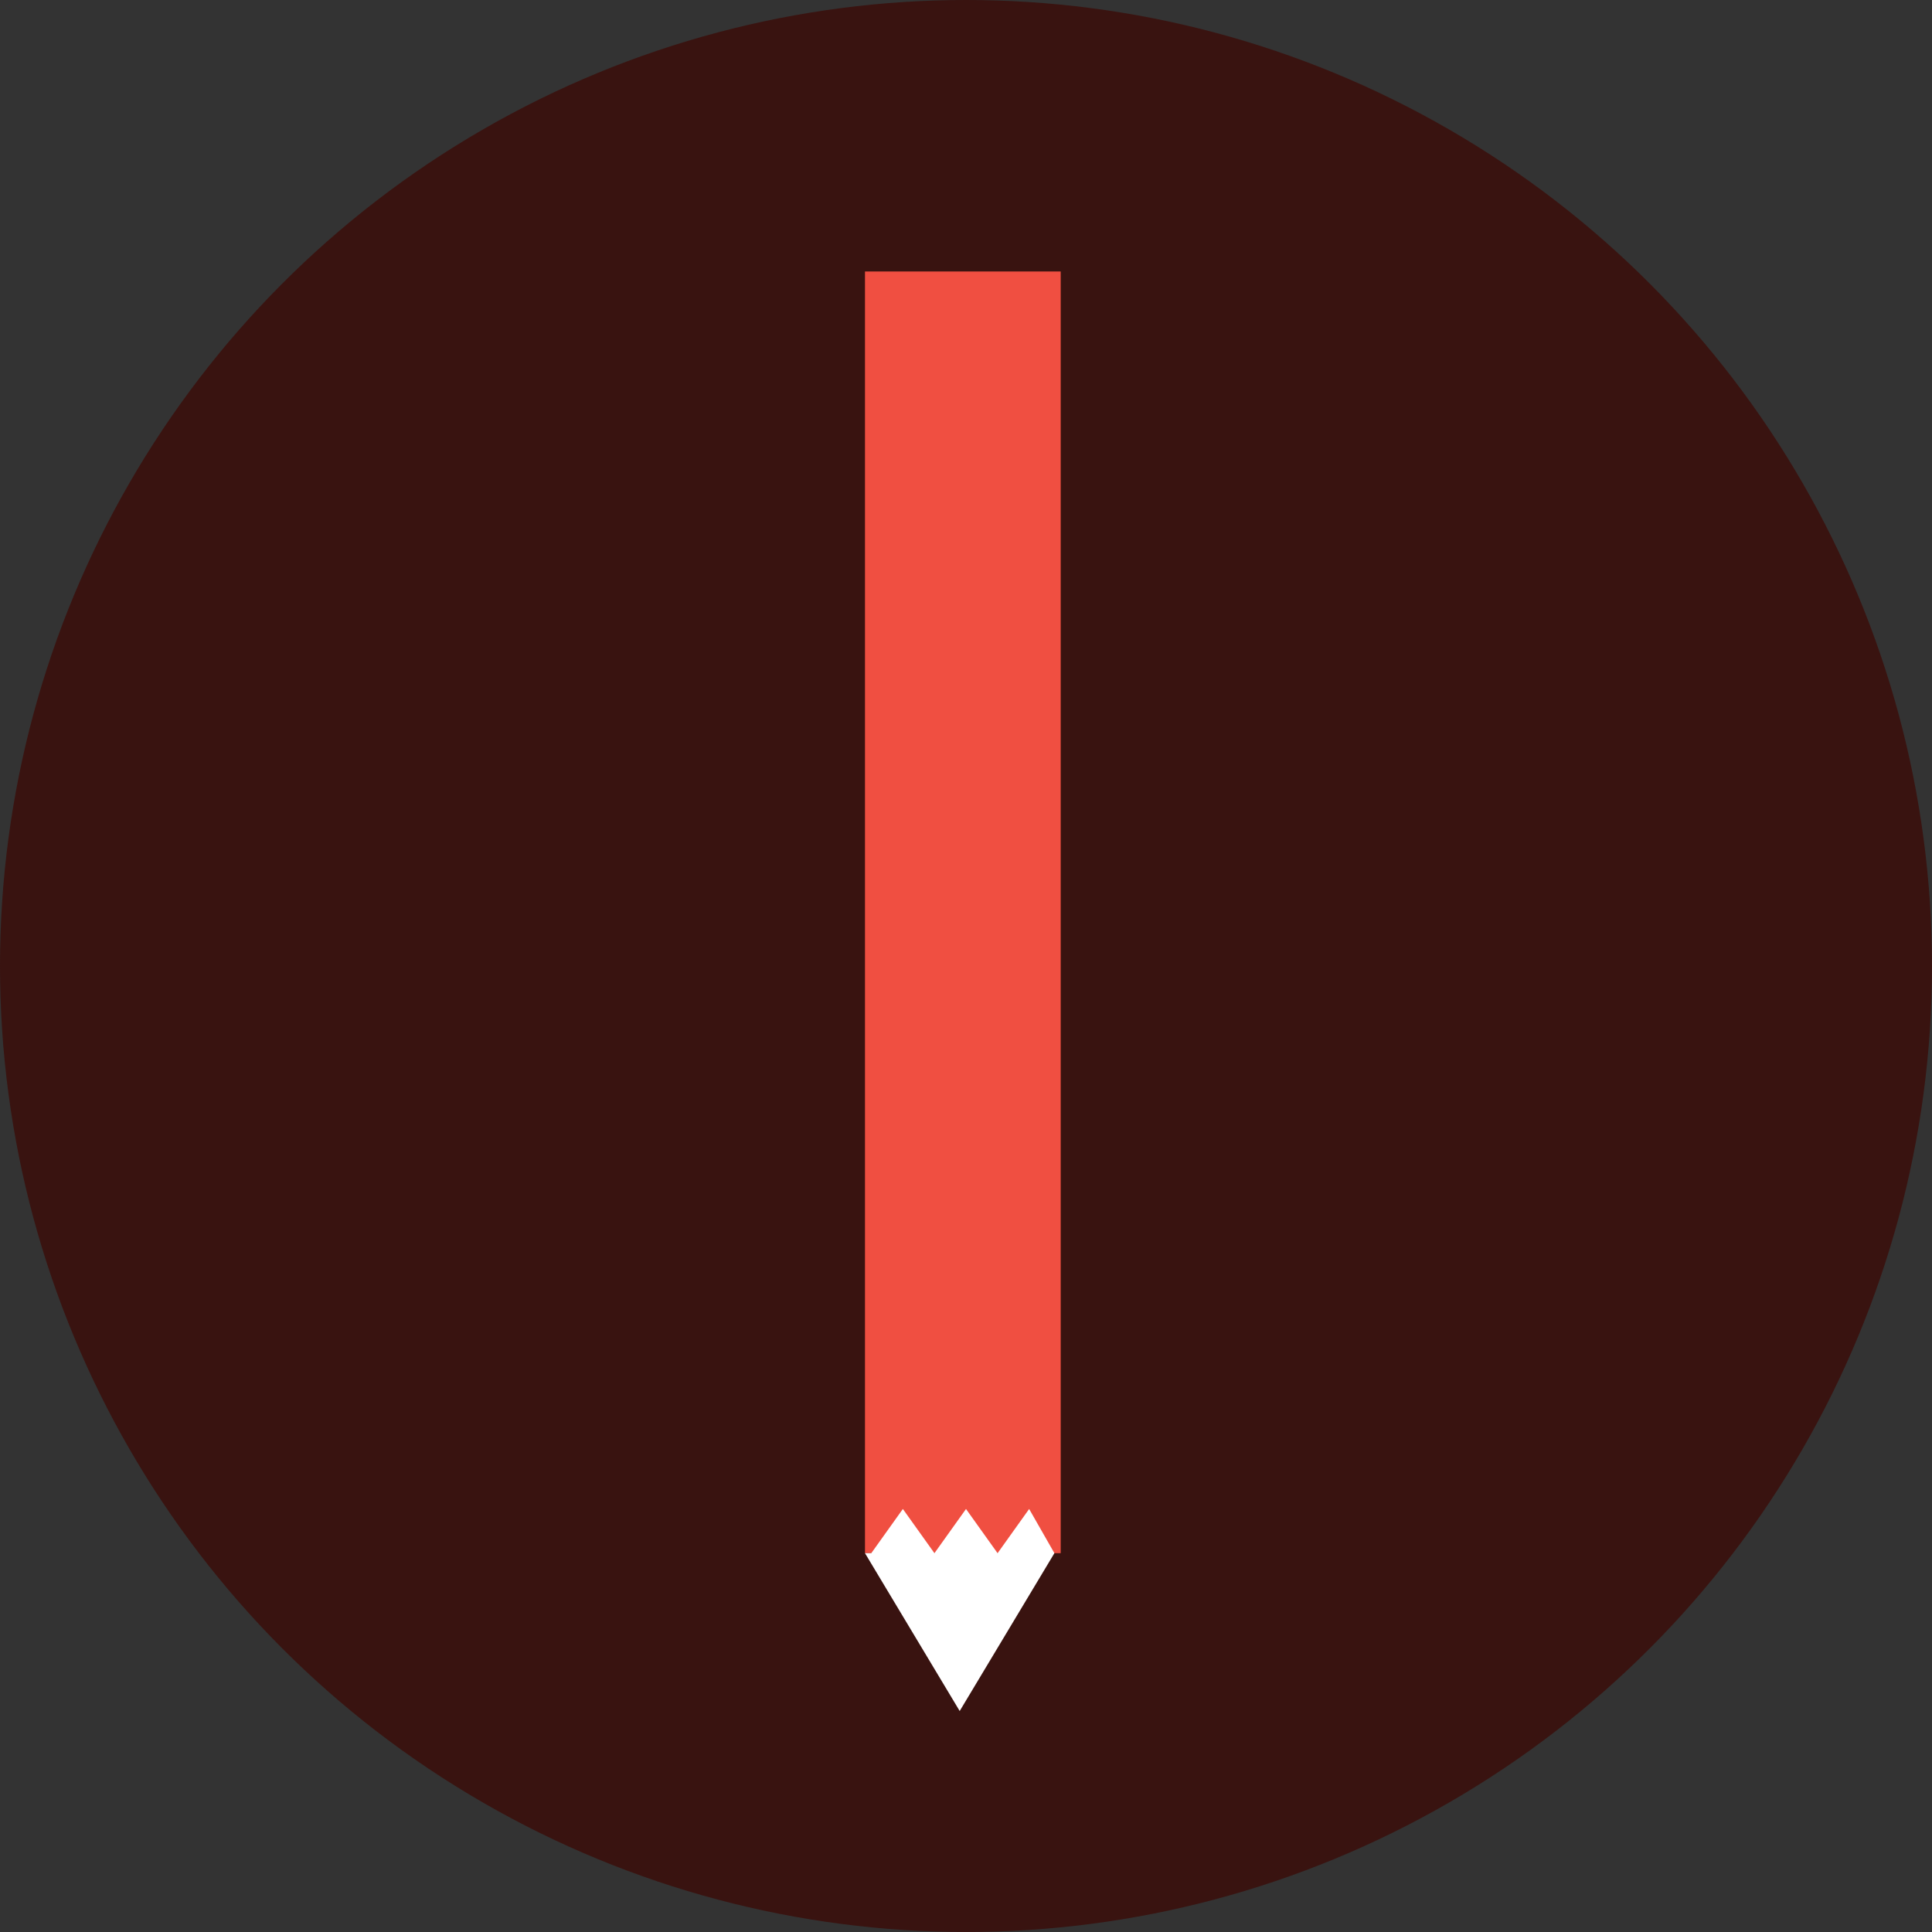 <?xml version="1.0" encoding="utf-8"?>
<!-- Generator: Adobe Illustrator 20.0.0, SVG Export Plug-In . SVG Version: 6.00 Build 0)  -->
<svg version="1.1" id="DESIGN-ICON" xmlns="http://www.w3.org/2000/svg" xmlns:xlink="http://www.w3.org/1999/xlink" x="0px"
	 y="0px" viewBox="0 0 306 306" style="enable-background:new 0 0 306 306;" xml:space="preserve">
<rect x="0" y="0" width="306" height="306" fill="#333333" stroke="none"/>
<style type="text/css">
	.st0{fill:#391310;}
	.st1{fill:#F04F41;}
	.st2{fill:#FFFFFF;}
</style>
<circle id="Ellipse_2_copy" class="st0" cx="153" cy="153" r="153"/>
<rect x="137" y="43" class="st1" width="31" height="203"/>
<path id="Rectangle_5_copy_2" class="st2" d="M138,246l5-7l5,7l5-7l5,7l5-7l4,7l-15,25l-15-25"/>
</svg>
